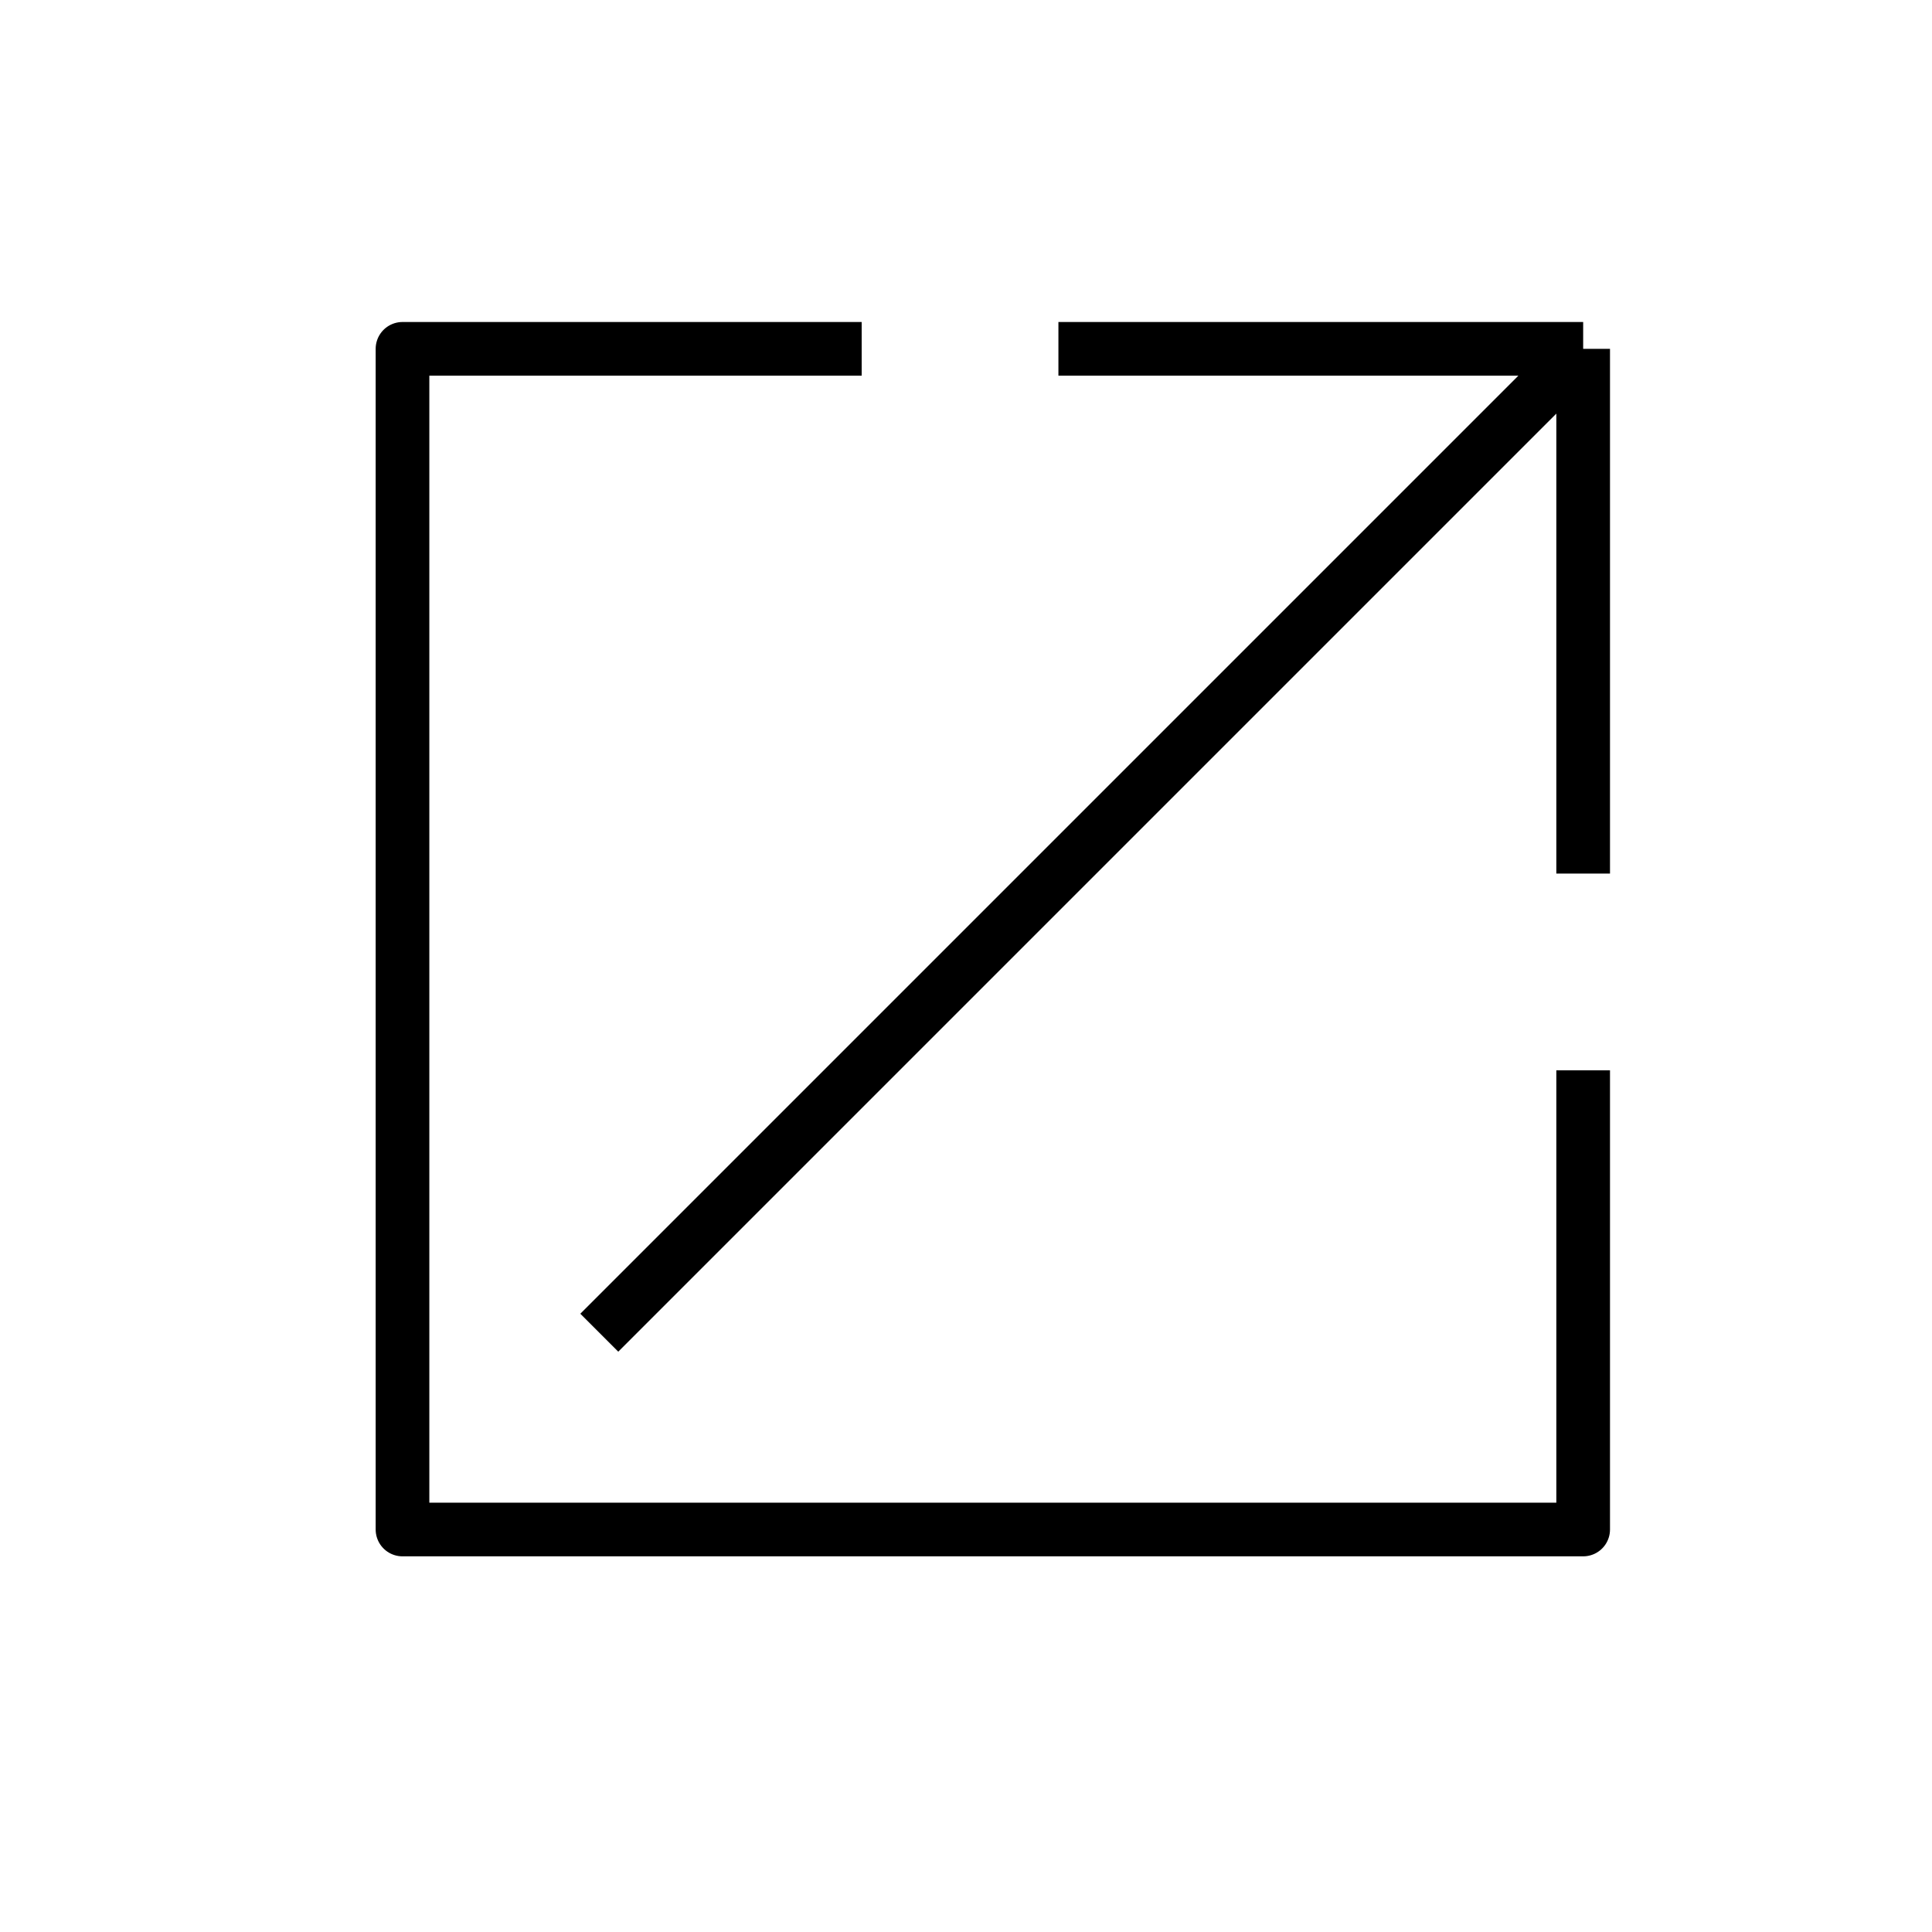 <svg width="36" height="36" viewBox="0 0 36 36" fill="none" xmlns="http://www.w3.org/2000/svg">
<path d="M29.5 6.5H19.722M29.5 6.5V16.278M29.5 6.5L11.167 24.833M16.056 6.5H7.5V28.5H29.5V19.944" stroke="black" stroke-linejoin="round"/>
</svg>
